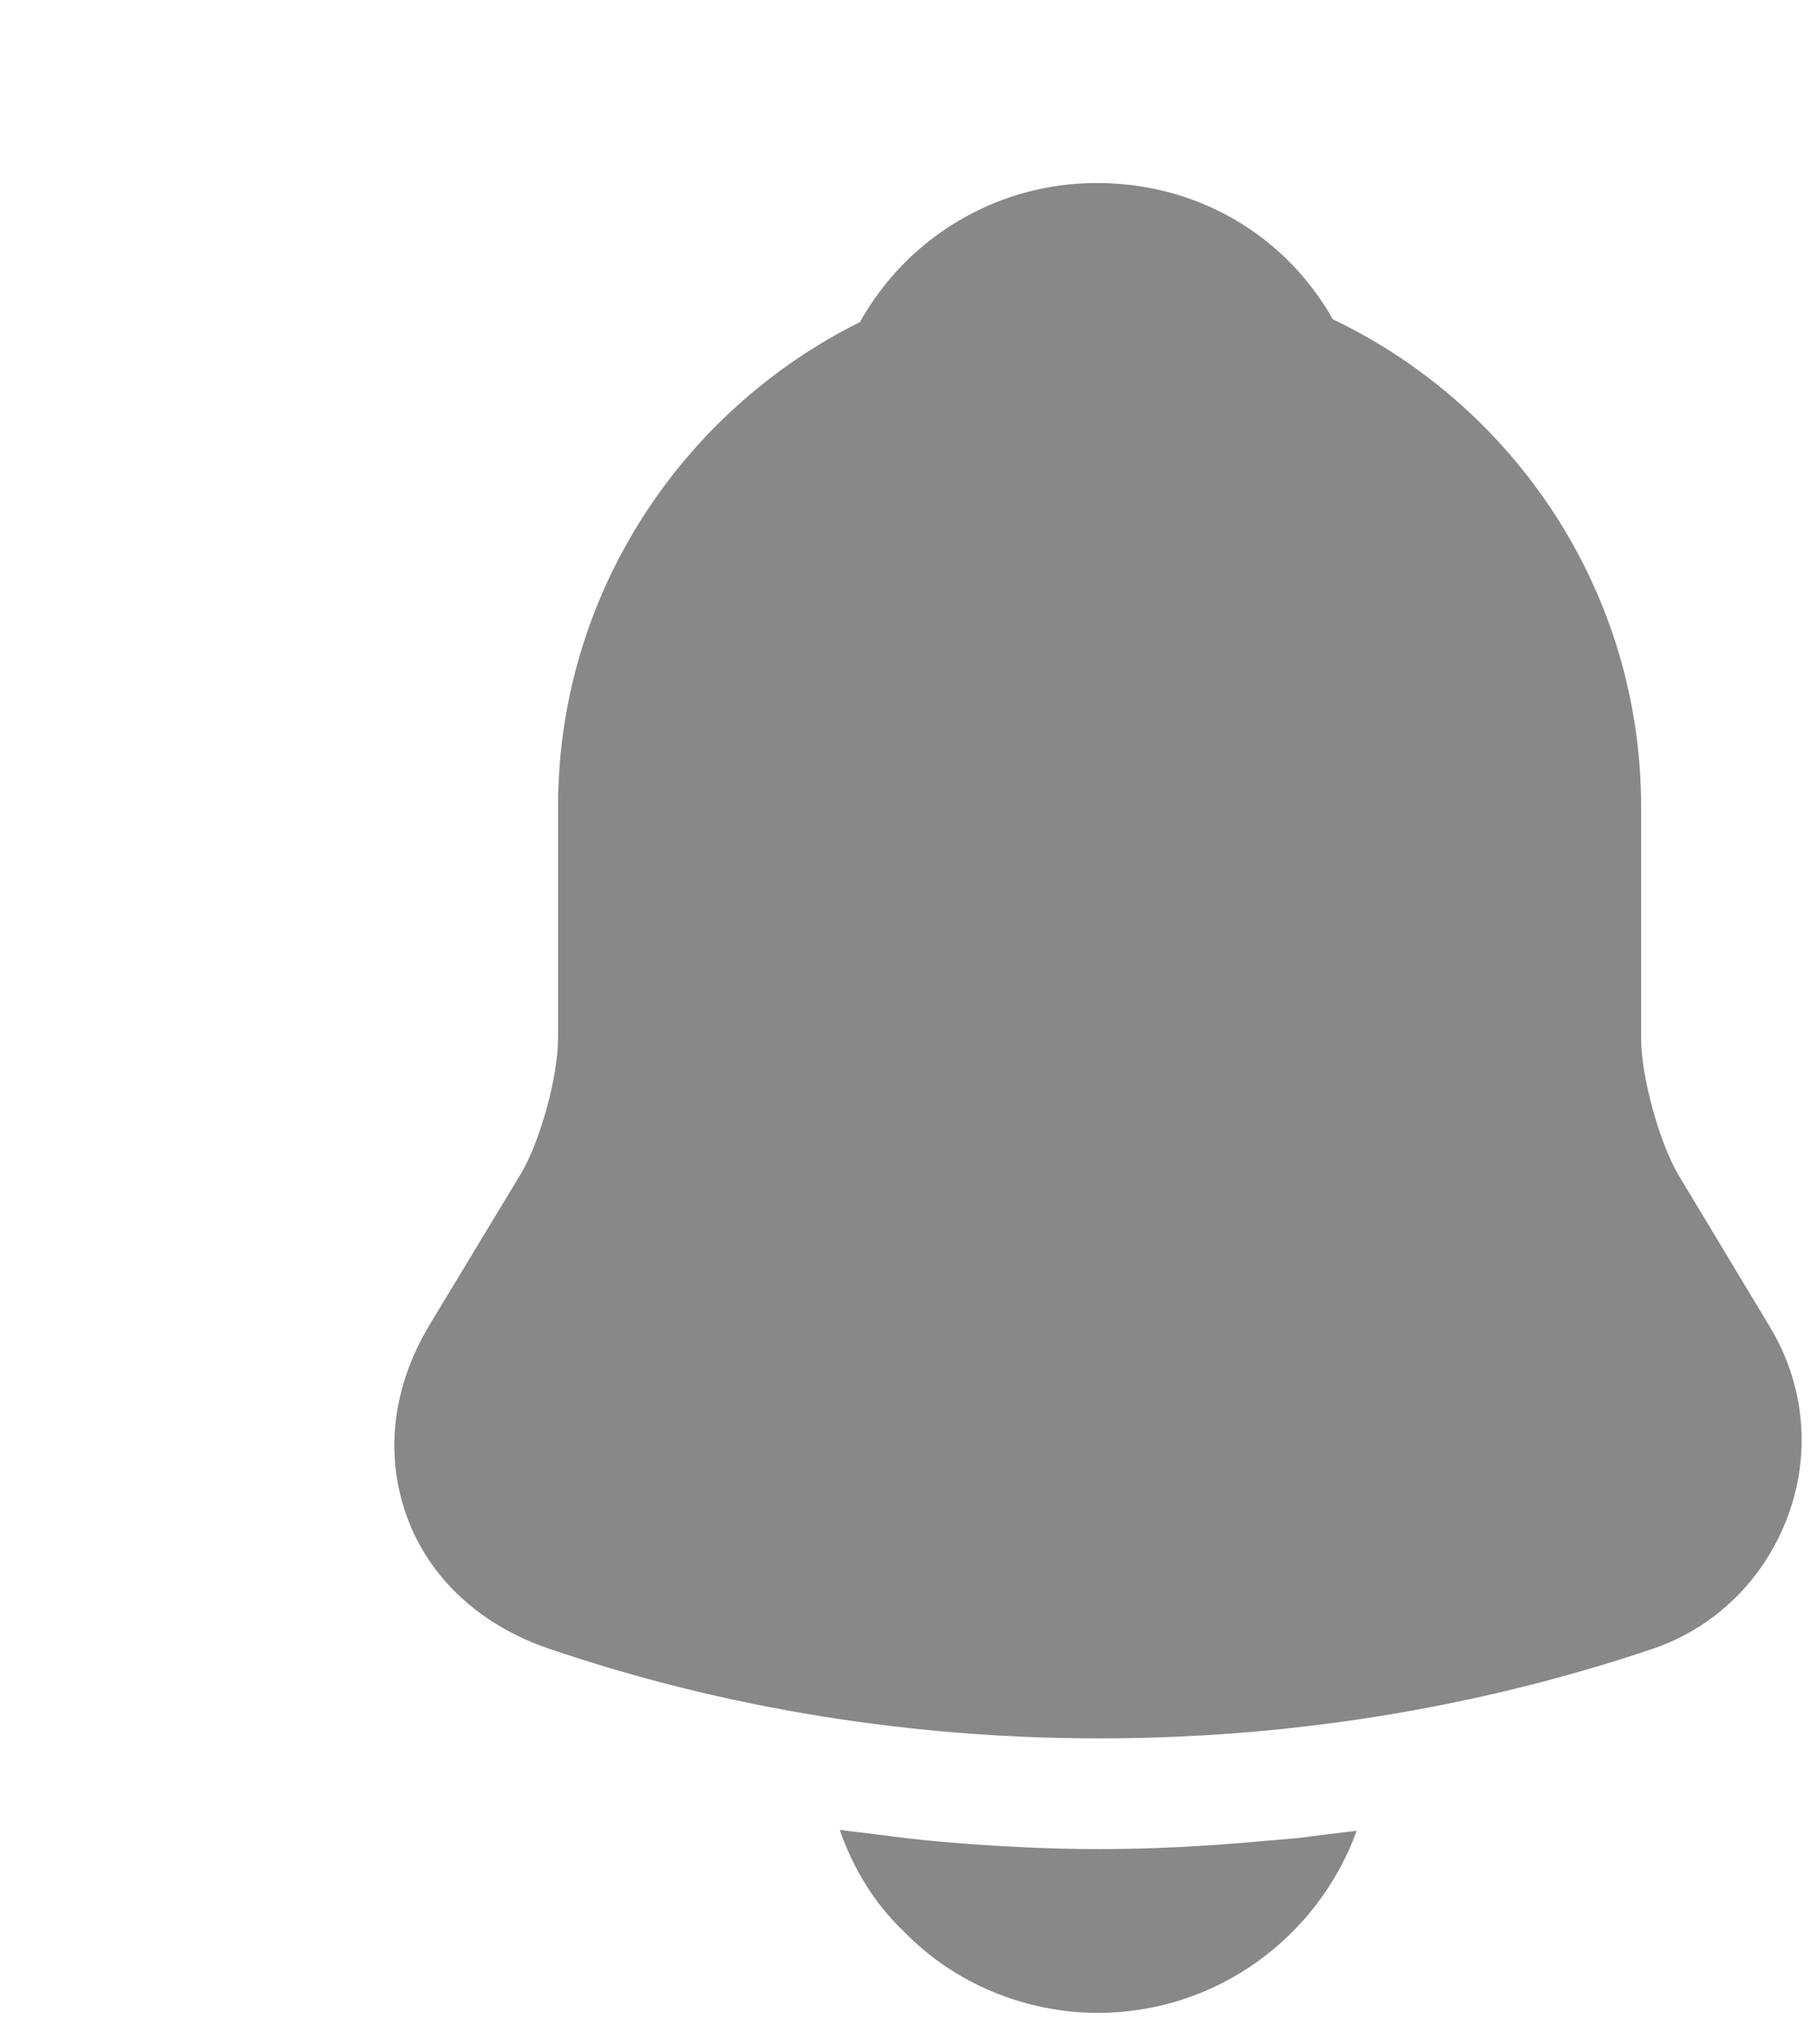 <svg width="24" height="27" viewBox="0 0 24 27" fill="none" xmlns="http://www.w3.org/2000/svg">
<path d="M23.369 17.509L22.161 15.503C21.907 15.056 21.677 14.21 21.677 13.715V10.658C21.677 7.818 20.01 5.365 17.605 4.217C16.977 3.106 15.817 2.417 14.488 2.417C13.171 2.417 11.987 3.13 11.358 4.254C9.002 5.426 7.371 7.854 7.371 10.658V13.715C7.371 14.21 7.141 15.056 6.887 15.491L5.667 17.509C5.184 18.319 5.075 19.213 5.377 20.035C5.667 20.844 6.356 21.472 7.25 21.774C9.594 22.572 12.059 22.959 14.524 22.959C16.989 22.959 19.454 22.572 21.798 21.787C22.644 21.509 23.297 20.868 23.611 20.035C23.925 19.201 23.84 18.282 23.369 17.509Z" fill="#888888"/>
<path d="M17.92 24.179C17.412 25.581 16.071 26.584 14.5 26.584C13.545 26.584 12.603 26.197 11.938 25.508C11.552 25.146 11.262 24.662 11.092 24.167C11.25 24.191 11.407 24.203 11.576 24.227C11.854 24.264 12.144 24.3 12.434 24.324C13.123 24.384 13.823 24.421 14.524 24.421C15.213 24.421 15.902 24.384 16.578 24.324C16.832 24.3 17.086 24.288 17.328 24.252C17.521 24.227 17.714 24.203 17.92 24.179Z" fill="#888888"/>
</svg>
